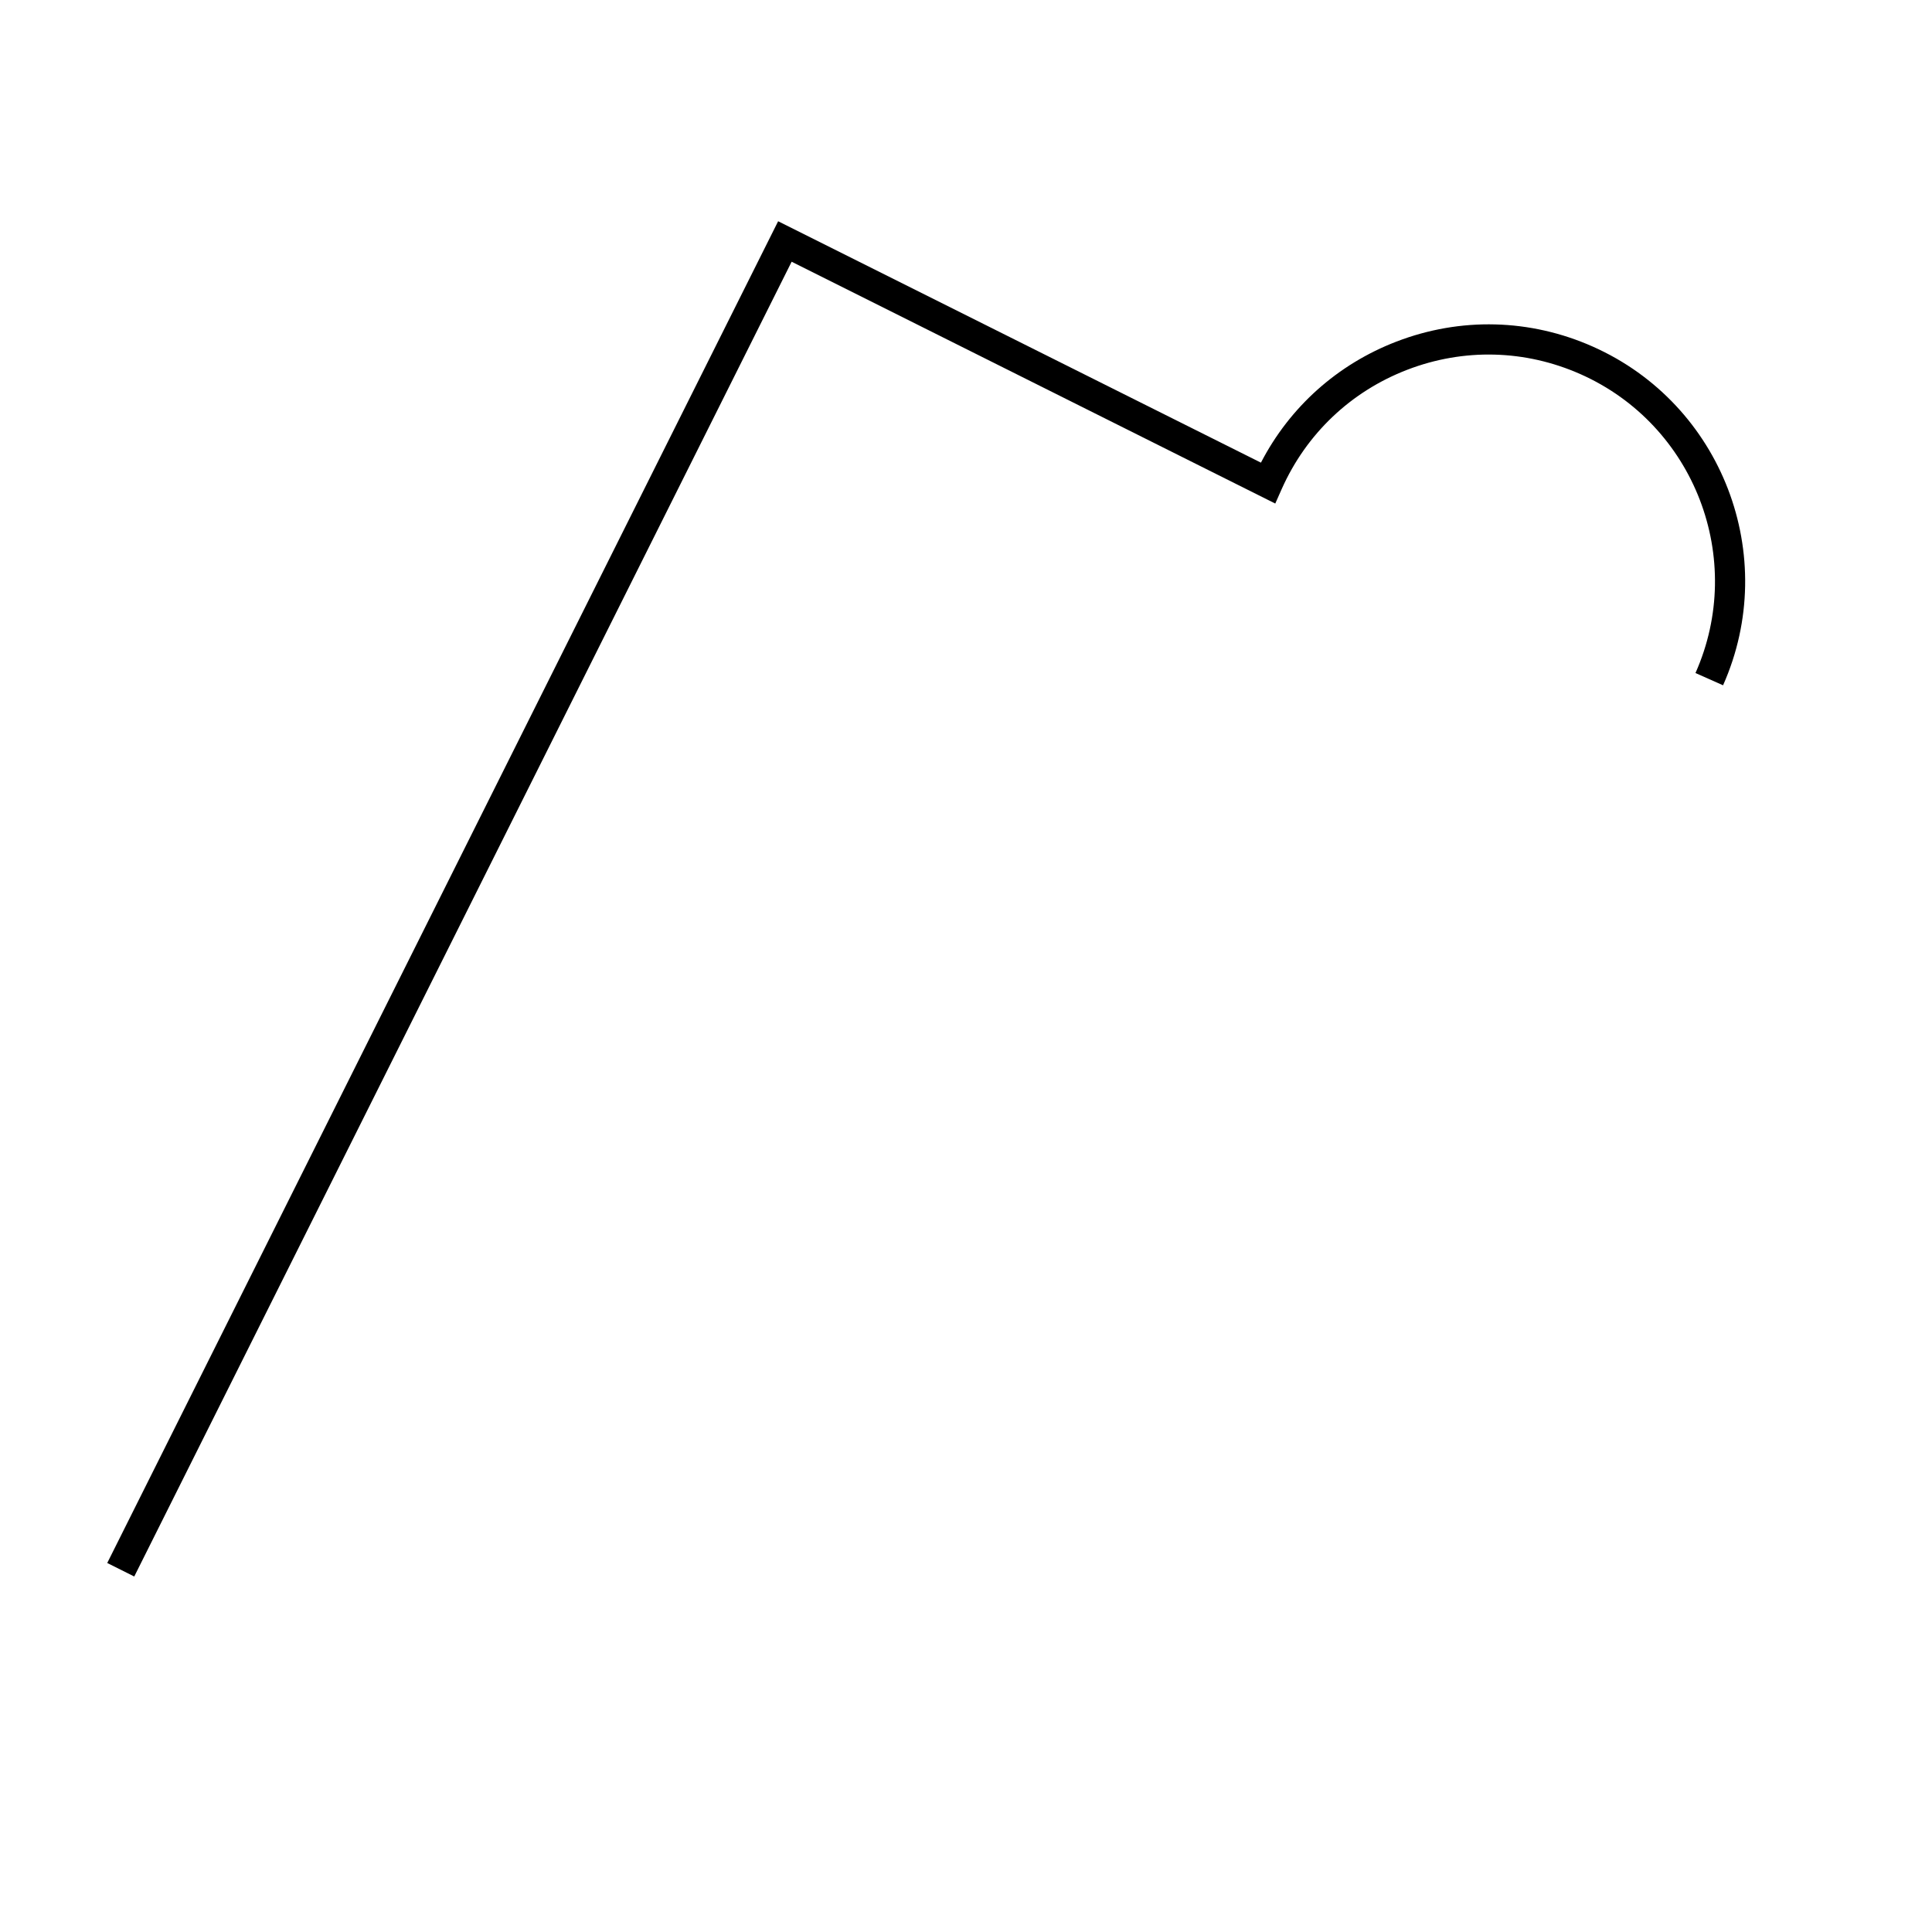 <?xml version="1.0" encoding="UTF-8"?>
<svg xmlns="http://www.w3.org/2000/svg" version="1.1" viewBox="0 0 90.709 90.709">
  <!-- Generator: Adobe Illustrator 29.1.0, SVG Export Plug-In . SVG Version: 2.1.0 Build 142)  -->
  <g id="Grundfläche">
    <rect x="0" y="0" width="90.709" height="90.709" fill="#fff"/>
  </g>
  <g id="Takt_Zeichen__x28_umgewandelt_x29_">
    <path d="M6.303,74.018l-1.268-.634L36.534,10.388l22.668,11.334c1.355-2.614,3.591-4.618,6.363-5.684,3.004-1.156,6.278-1.072,9.218.235,6.071,2.698,8.814,9.832,6.116,15.902l-1.295-.576c2.381-5.356-.04-11.651-5.397-14.031-2.595-1.153-5.483-1.227-8.133-.208-2.65,1.019-4.745,3.01-5.898,5.604l-.301.678-22.707-11.354L6.303,74.018Z"/>
  </g>
</svg>